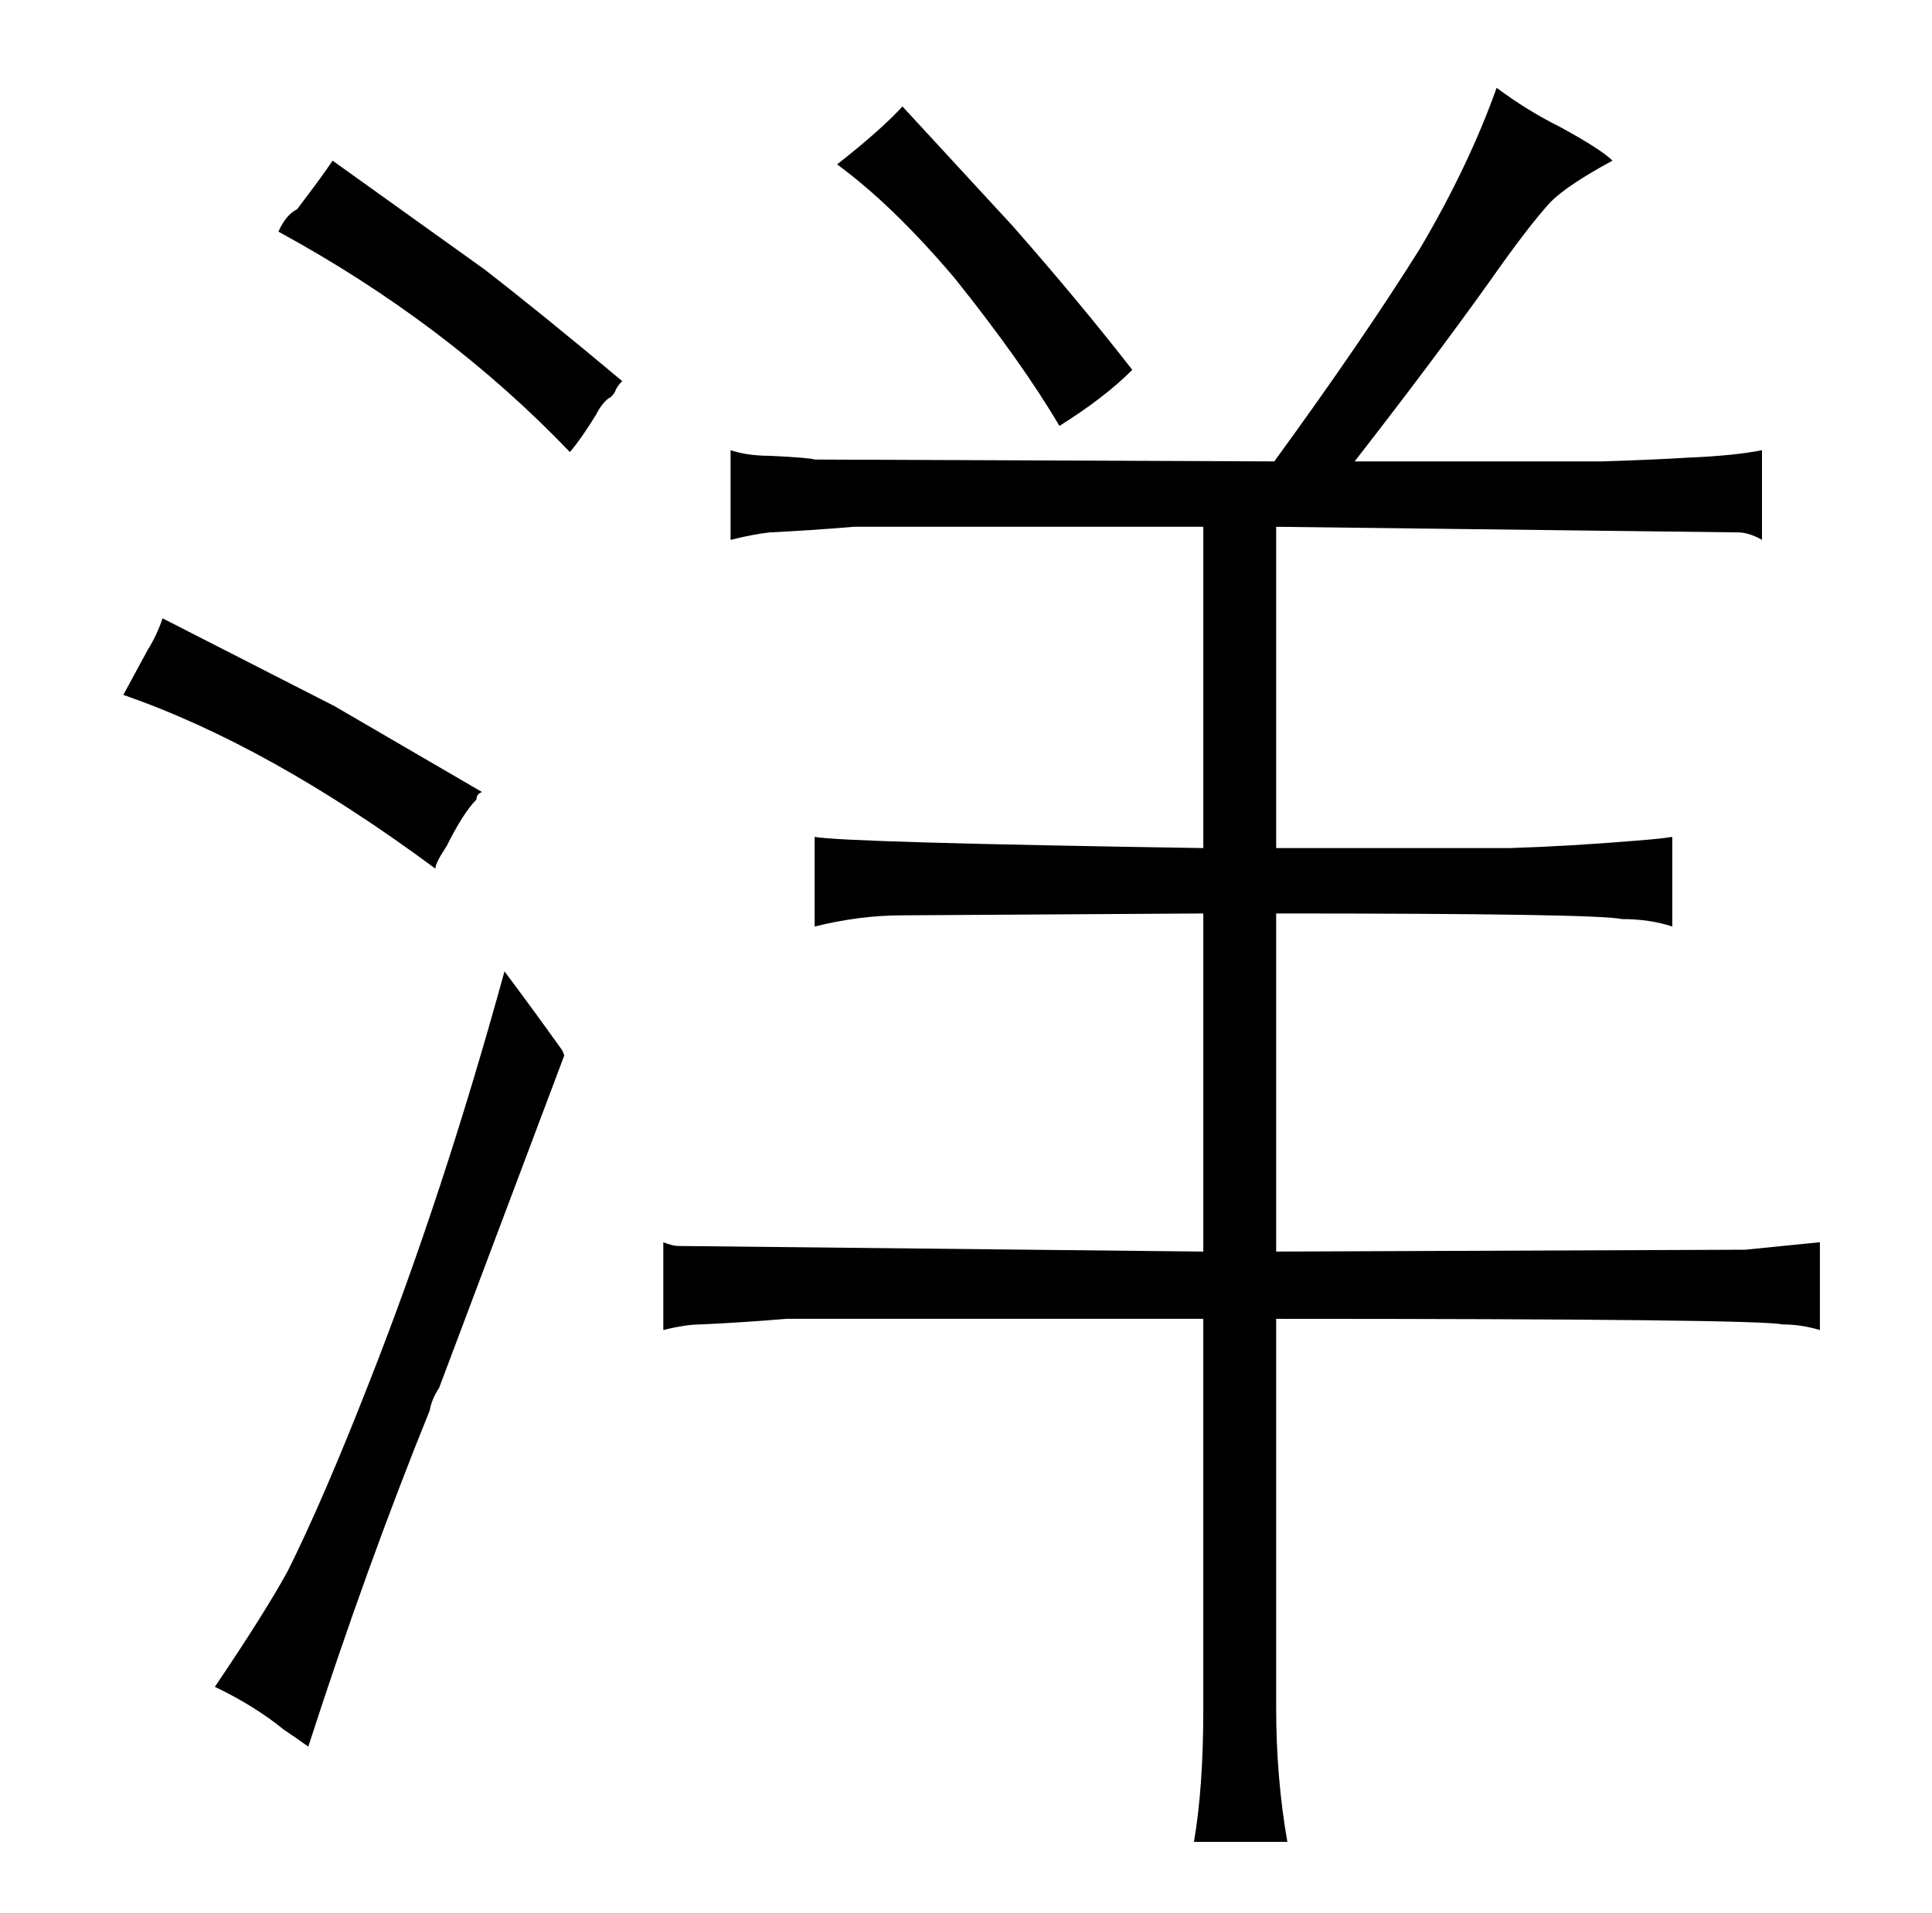 <?xml version="1.0" standalone="no"?>
<!DOCTYPE svg PUBLIC "-//W3C//DTD SVG 1.1//EN" "http://www.w3.org/Graphics/SVG/1.1/DTD/svg11.dtd" >
<svg xmlns="http://www.w3.org/2000/svg" xmlns:xlink="http://www.w3.org/1999/xlink" version="1.1" viewBox="-10 0 1034 1024">
  <g transform="matrix(1 0 0 -1 0 820)">
   <path fill="currentColor"
d="M56 448q78 -27 167 -93q0 3 6 12q9 18 16 25q0 3 3 4l-79 46l-92 47q-3 -9 -8 -17zM142 -106q6 -4 13 -9q31 96 65 180q1 6 5 12l67 178q-1 3 -2 4q-15 21 -30 41q-33 -120 -72 -219q-25 -64 -44 -102q-12 -22 -39 -62q21 -10 37 -23zM309 598q3 6 7 9q1 0 3 3q1 3 4 6
q-43 36 -74 60l-81 58q-6 -9 -19 -26q-6 -3 -10 -12q90 -49 156 -118q6 7 14 20zM634 150l-281 3q-3 0 -8 2v-47q12 3 20 3q22 1 46 3h223v-209q0 -42 -5 -71h50q-6 34 -6 72v208q258 0 271 -3q10 0 20 -3v47l-40 -4l-251 -1v181q172 0 185 -3q15 0 27 -4v48q-6 -1 -19 -2
q-36 -3 -68 -4h-125v172l247 -3q6 0 13 -4v48q-15 -3 -40 -4q-15 -1 -46 -2h-132q42 54 72 96q21 30 33 43q9 9 33 22q-6 6 -28 18q-18 9 -34 21q-15 -42 -41 -86q-30 -48 -78 -114l-246 1q-3 1 -24 2q-12 0 -21 3v-48q12 3 21 4q21 1 45 3h187v-172q-192 3 -208 6v-48
q24 6 47 6l161 1v-181zM473 763q-12 -13 -35 -31q30 -22 63 -61q36 -45 56 -79q24 15 39 30q-28 36 -64 77z" />
  </g>

</svg>
